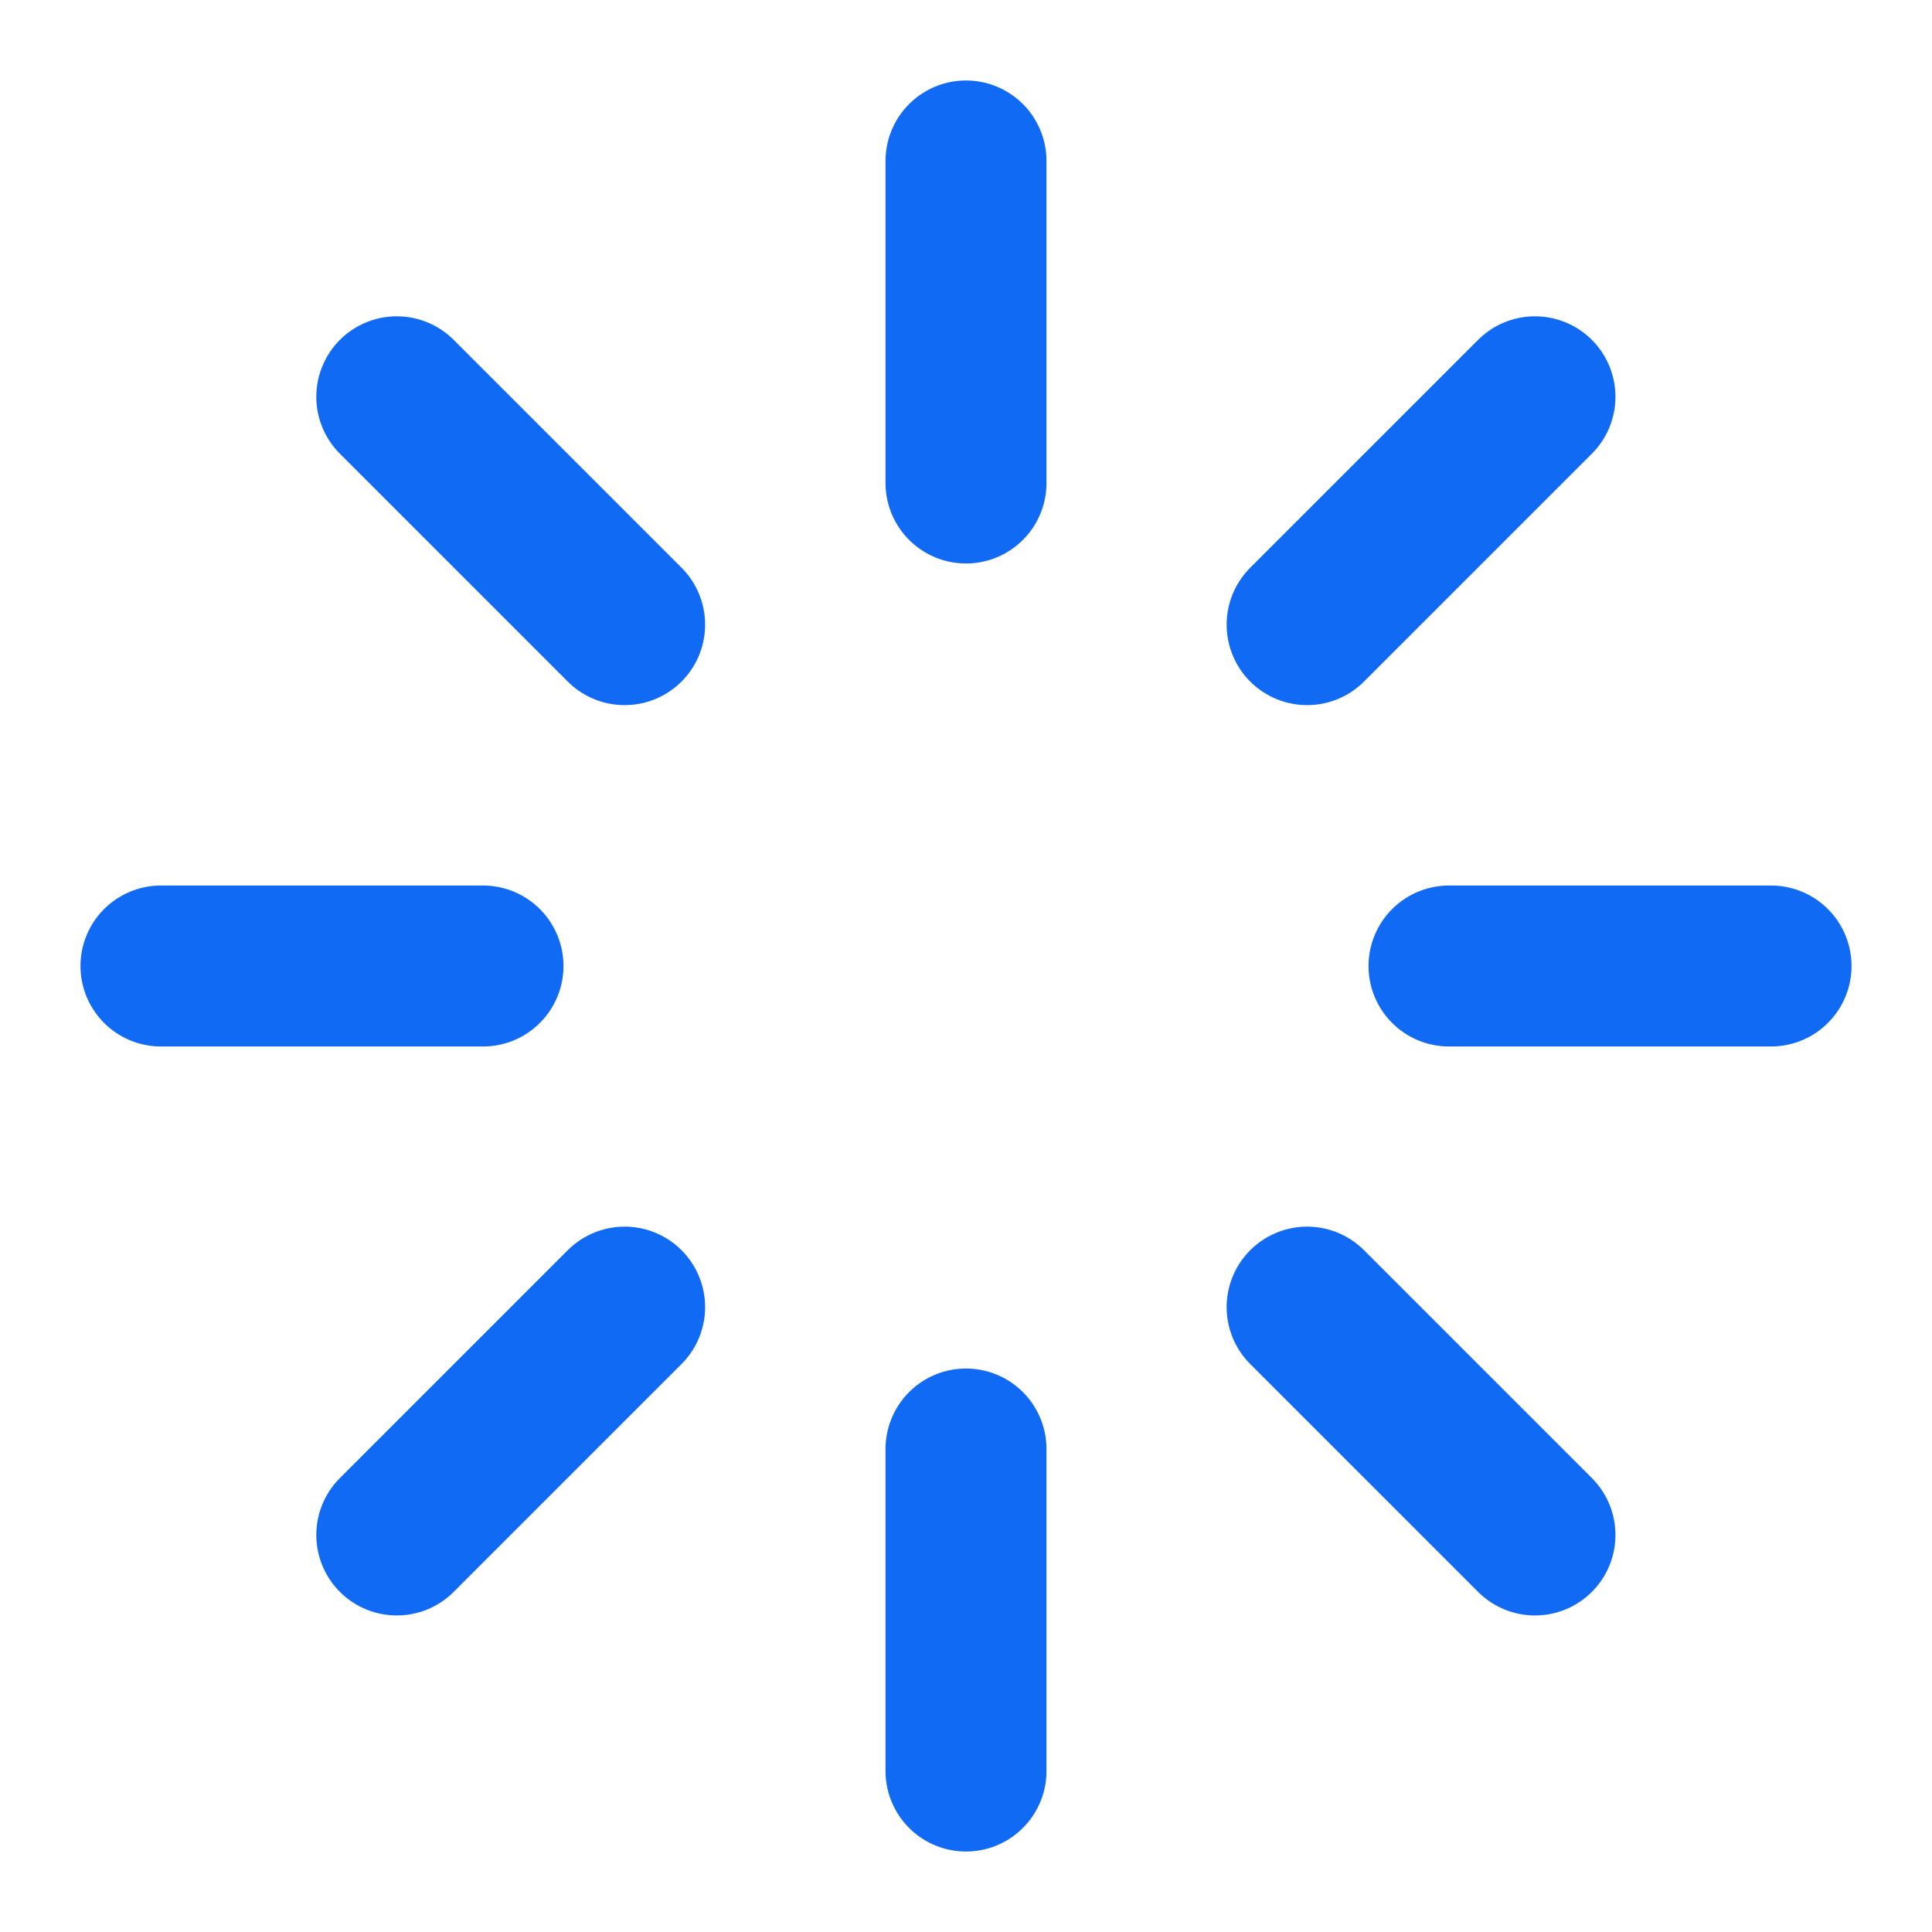 <svg width="16" height="16" viewBox="0 0 16 16" fill="none" xmlns="http://www.w3.org/2000/svg">
<path d="M8 1.333V4" stroke="#116AF4" stroke-width="1.333" stroke-linecap="round" stroke-linejoin="round"/>
<path d="M8 12V14.667" stroke="#116AF4" stroke-width="1.333" stroke-linecap="round" stroke-linejoin="round"/>
<path d="M3.286 3.286L5.173 5.173" stroke="#116AF4" stroke-width="1.333" stroke-linecap="round" stroke-linejoin="round"/>
<path d="M10.825 10.825L12.712 12.712" stroke="#116AF4" stroke-width="1.333" stroke-linecap="round" stroke-linejoin="round"/>
<path d="M1.333 8H4" stroke="#116AF4" stroke-width="1.333" stroke-linecap="round" stroke-linejoin="round"/>
<path d="M12 8H14.667" stroke="#116AF4" stroke-width="1.333" stroke-linecap="round" stroke-linejoin="round"/>
<path d="M3.286 12.712L5.173 10.825" stroke="#116AF4" stroke-width="1.333" stroke-linecap="round" stroke-linejoin="round"/>
<path d="M10.825 5.173L12.712 3.286" stroke="#116AF4" stroke-width="1.333" stroke-linecap="round" stroke-linejoin="round"/>
</svg>
